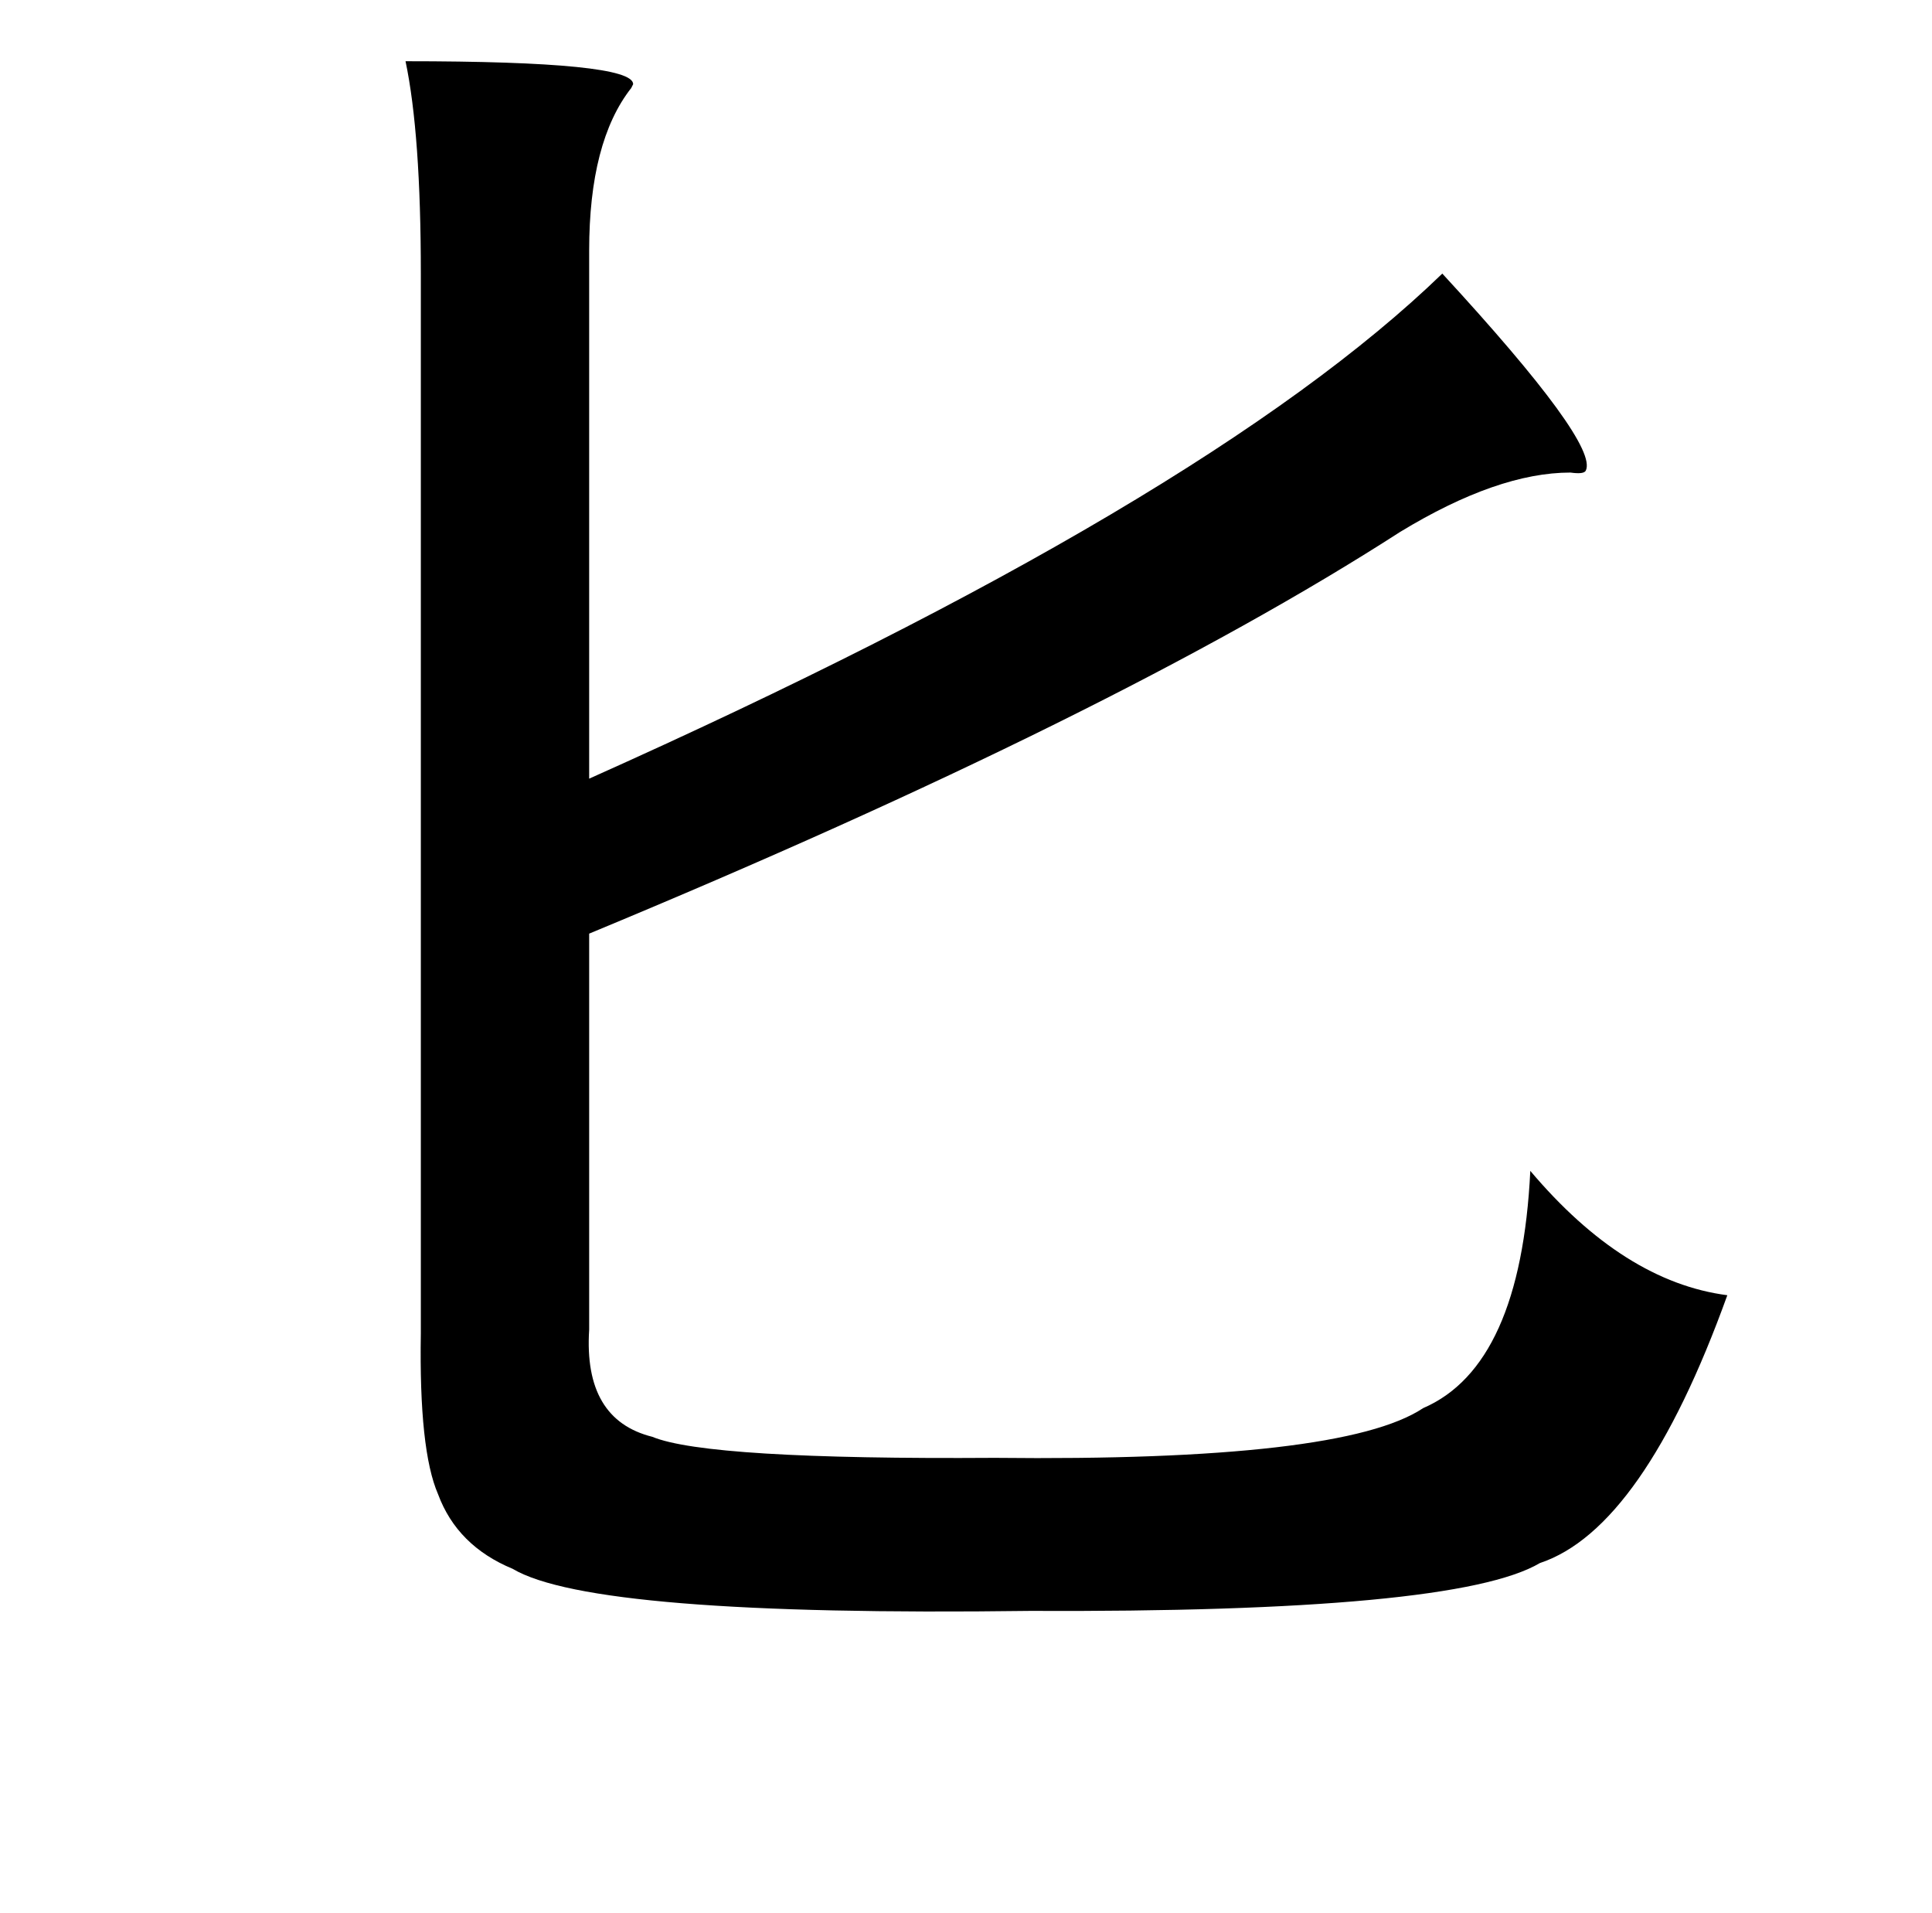 <?xml version="1.0" standalone="no"?>
<!DOCTYPE svg PUBLIC "-//W3C//DTD SVG 1.1//EN" "http://www.w3.org/Graphics/SVG/1.1/DTD/svg11.dtd" >
<svg xmlns="http://www.w3.org/2000/svg" xmlns:xlink="http://www.w3.org/1999/xlink" version="1.1" viewBox="-10 0 1010 1000">
   <path fill="currentColor"
d="M202 32q119 0 119 12l-1 2q-22 28 -22 85v276q322 -144 446 -264q82 89 75 103q-1 2 -8 1q-38 0 -89 31q-149 96 -424 210v207q-3 47 33 56q29 12 179 11q182 2 224 -26q51 -22 56 -124q49 58 103 65q-44 122 -98 140q-44 26 -267 25q-228 3 -270 -22q-29 -12 -39 -39
q-10 -23 -9 -84v-554q0 -73 -8 -111z" />
</svg>
